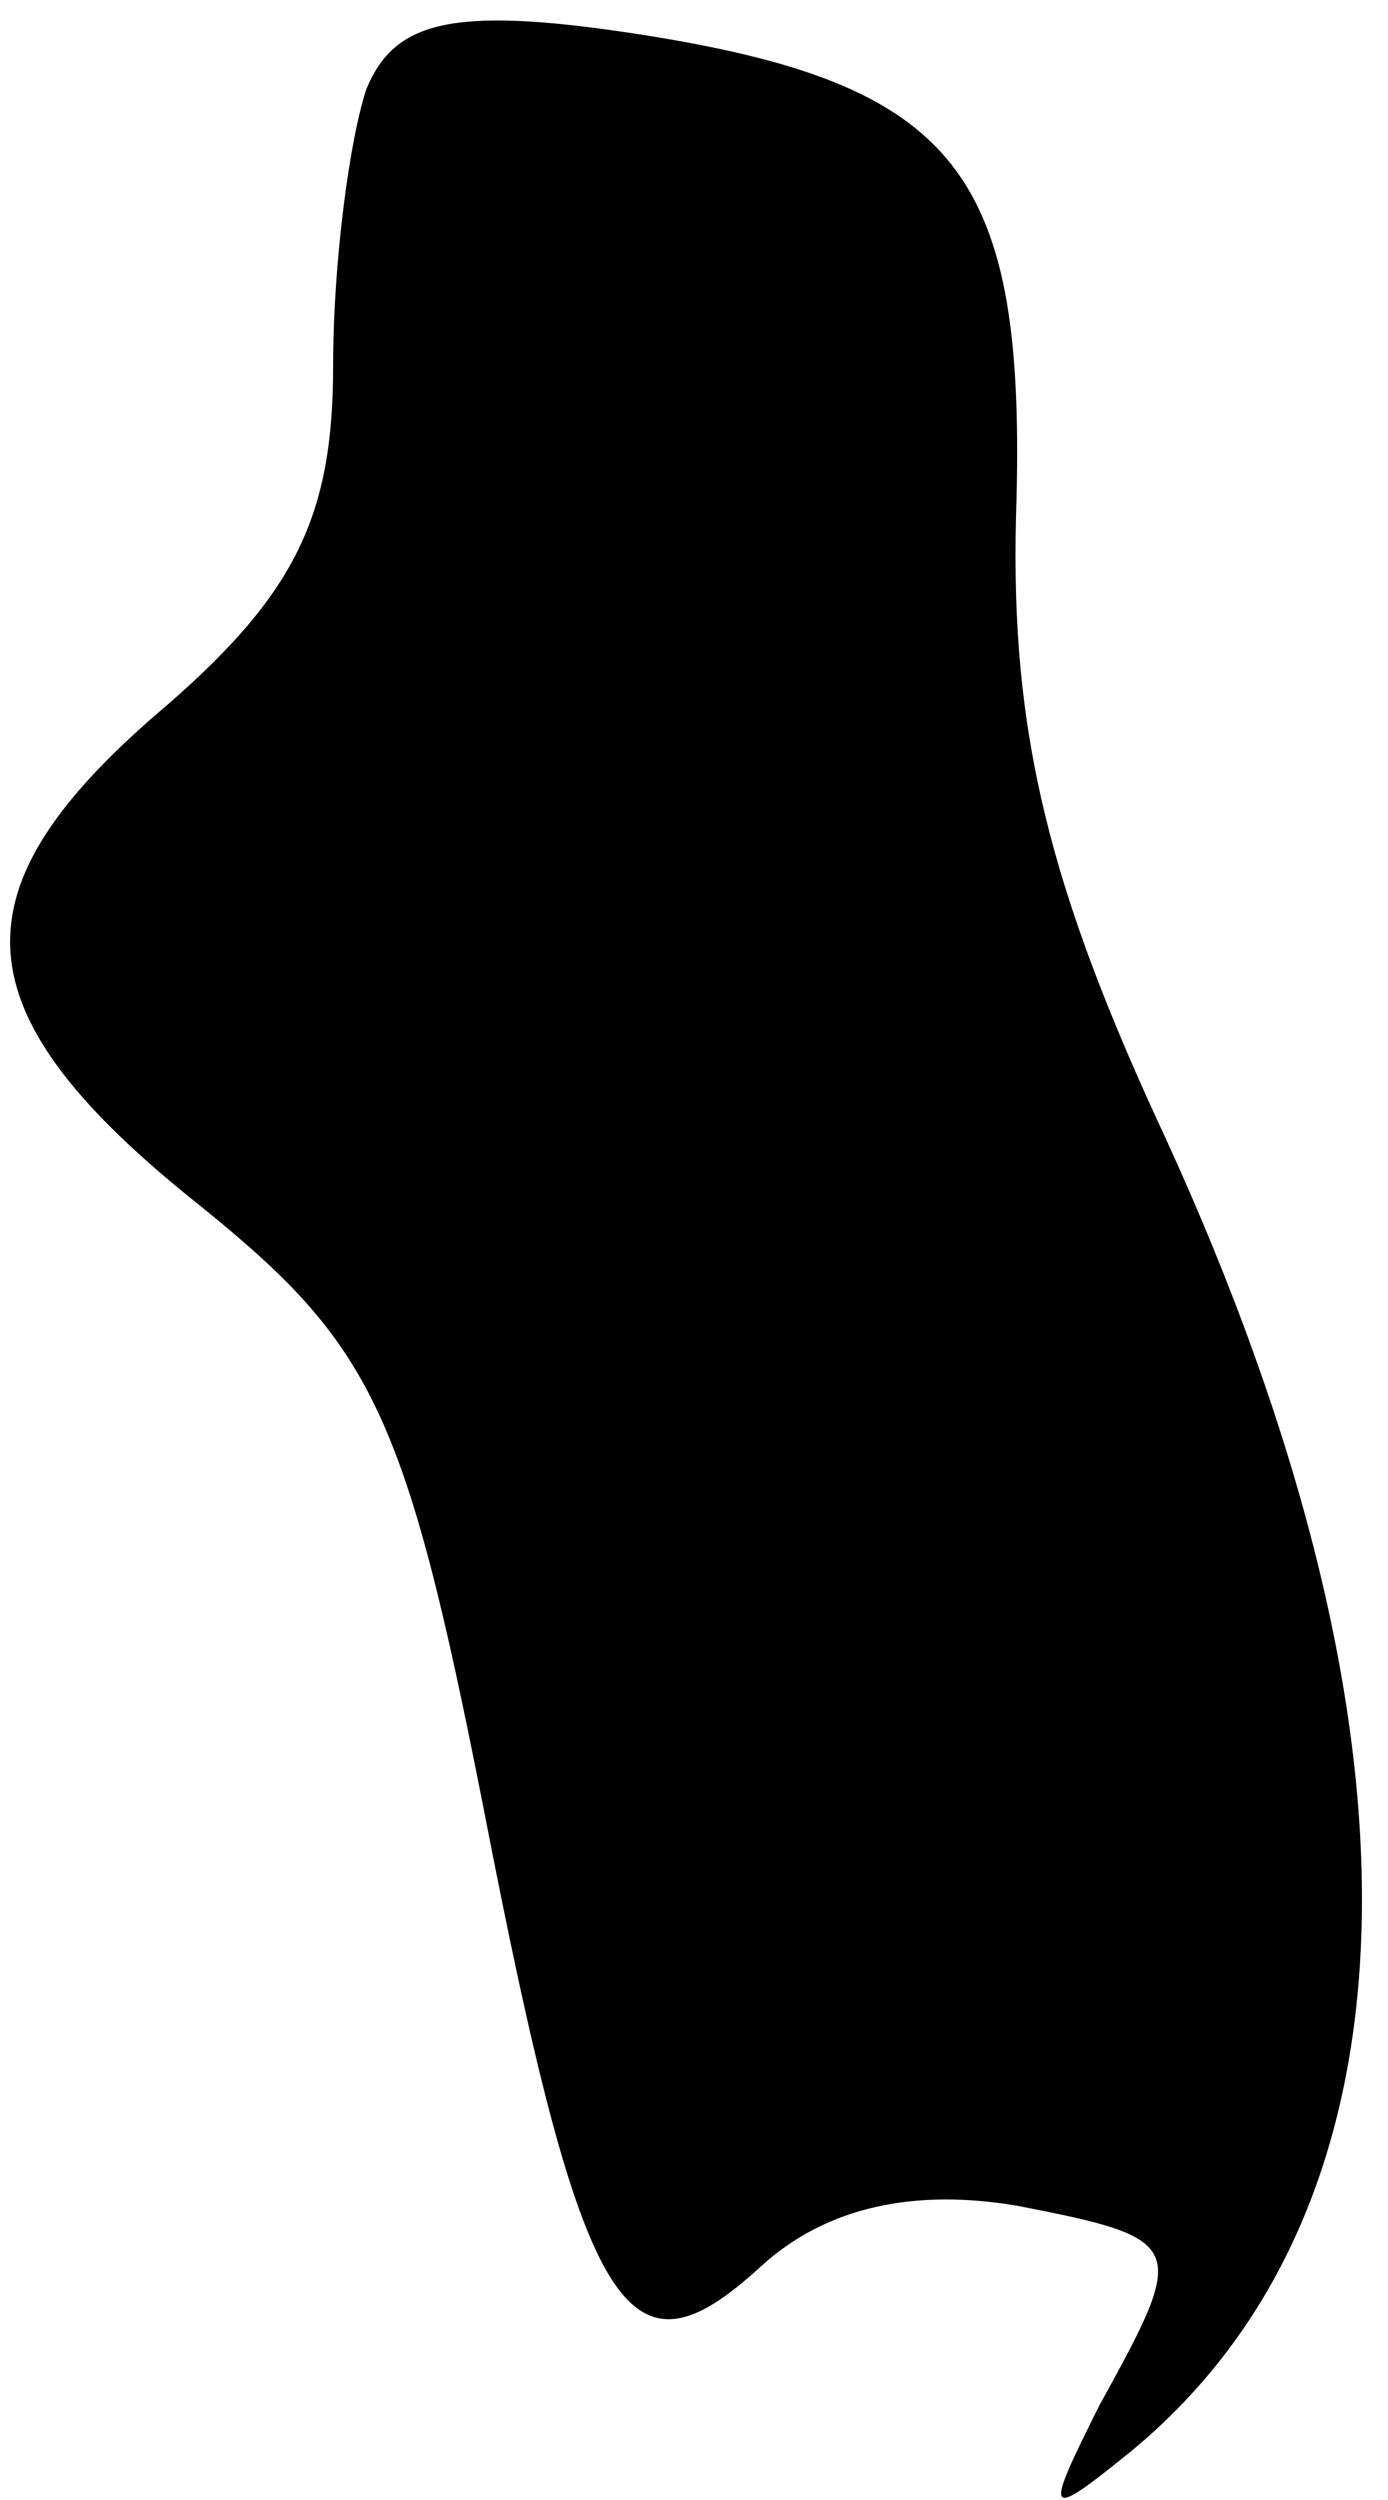 <?xml version="1.0" standalone="no"?>
<!DOCTYPE svg PUBLIC "-//W3C//DTD SVG 20010904//EN"
 "http://www.w3.org/TR/2001/REC-SVG-20010904/DTD/svg10.dtd">
<svg version="1.0" xmlns="http://www.w3.org/2000/svg"
 width="25pt" height="45pt" viewBox="0 0 25 45"
 preserveAspectRatio="xMidYMid meet">
<g transform="translate(0,45) scale(0.1,-0.1)"
fill="#000000" stroke="none">
<path fill="#000000" stroke="none" d="M66 434 c-3 -9 -6 -31 -6 -50 0 -27 -7
-41 -30 -61 -39 -33 -38 -55 6 -90 31 -25 37 -37 51 -108 18 -93 26 -105 50
-83 12 11 28 14 46 11 31 -6 31 -7 15 -36 -10 -20 -10 -21 6 -8 53 44 55 129
6 236 -21 45 -28 73 -27 112 2 62 -10 78 -69 87 -33 5 -43 2 -48 -10z"/>
</g>
</svg>
